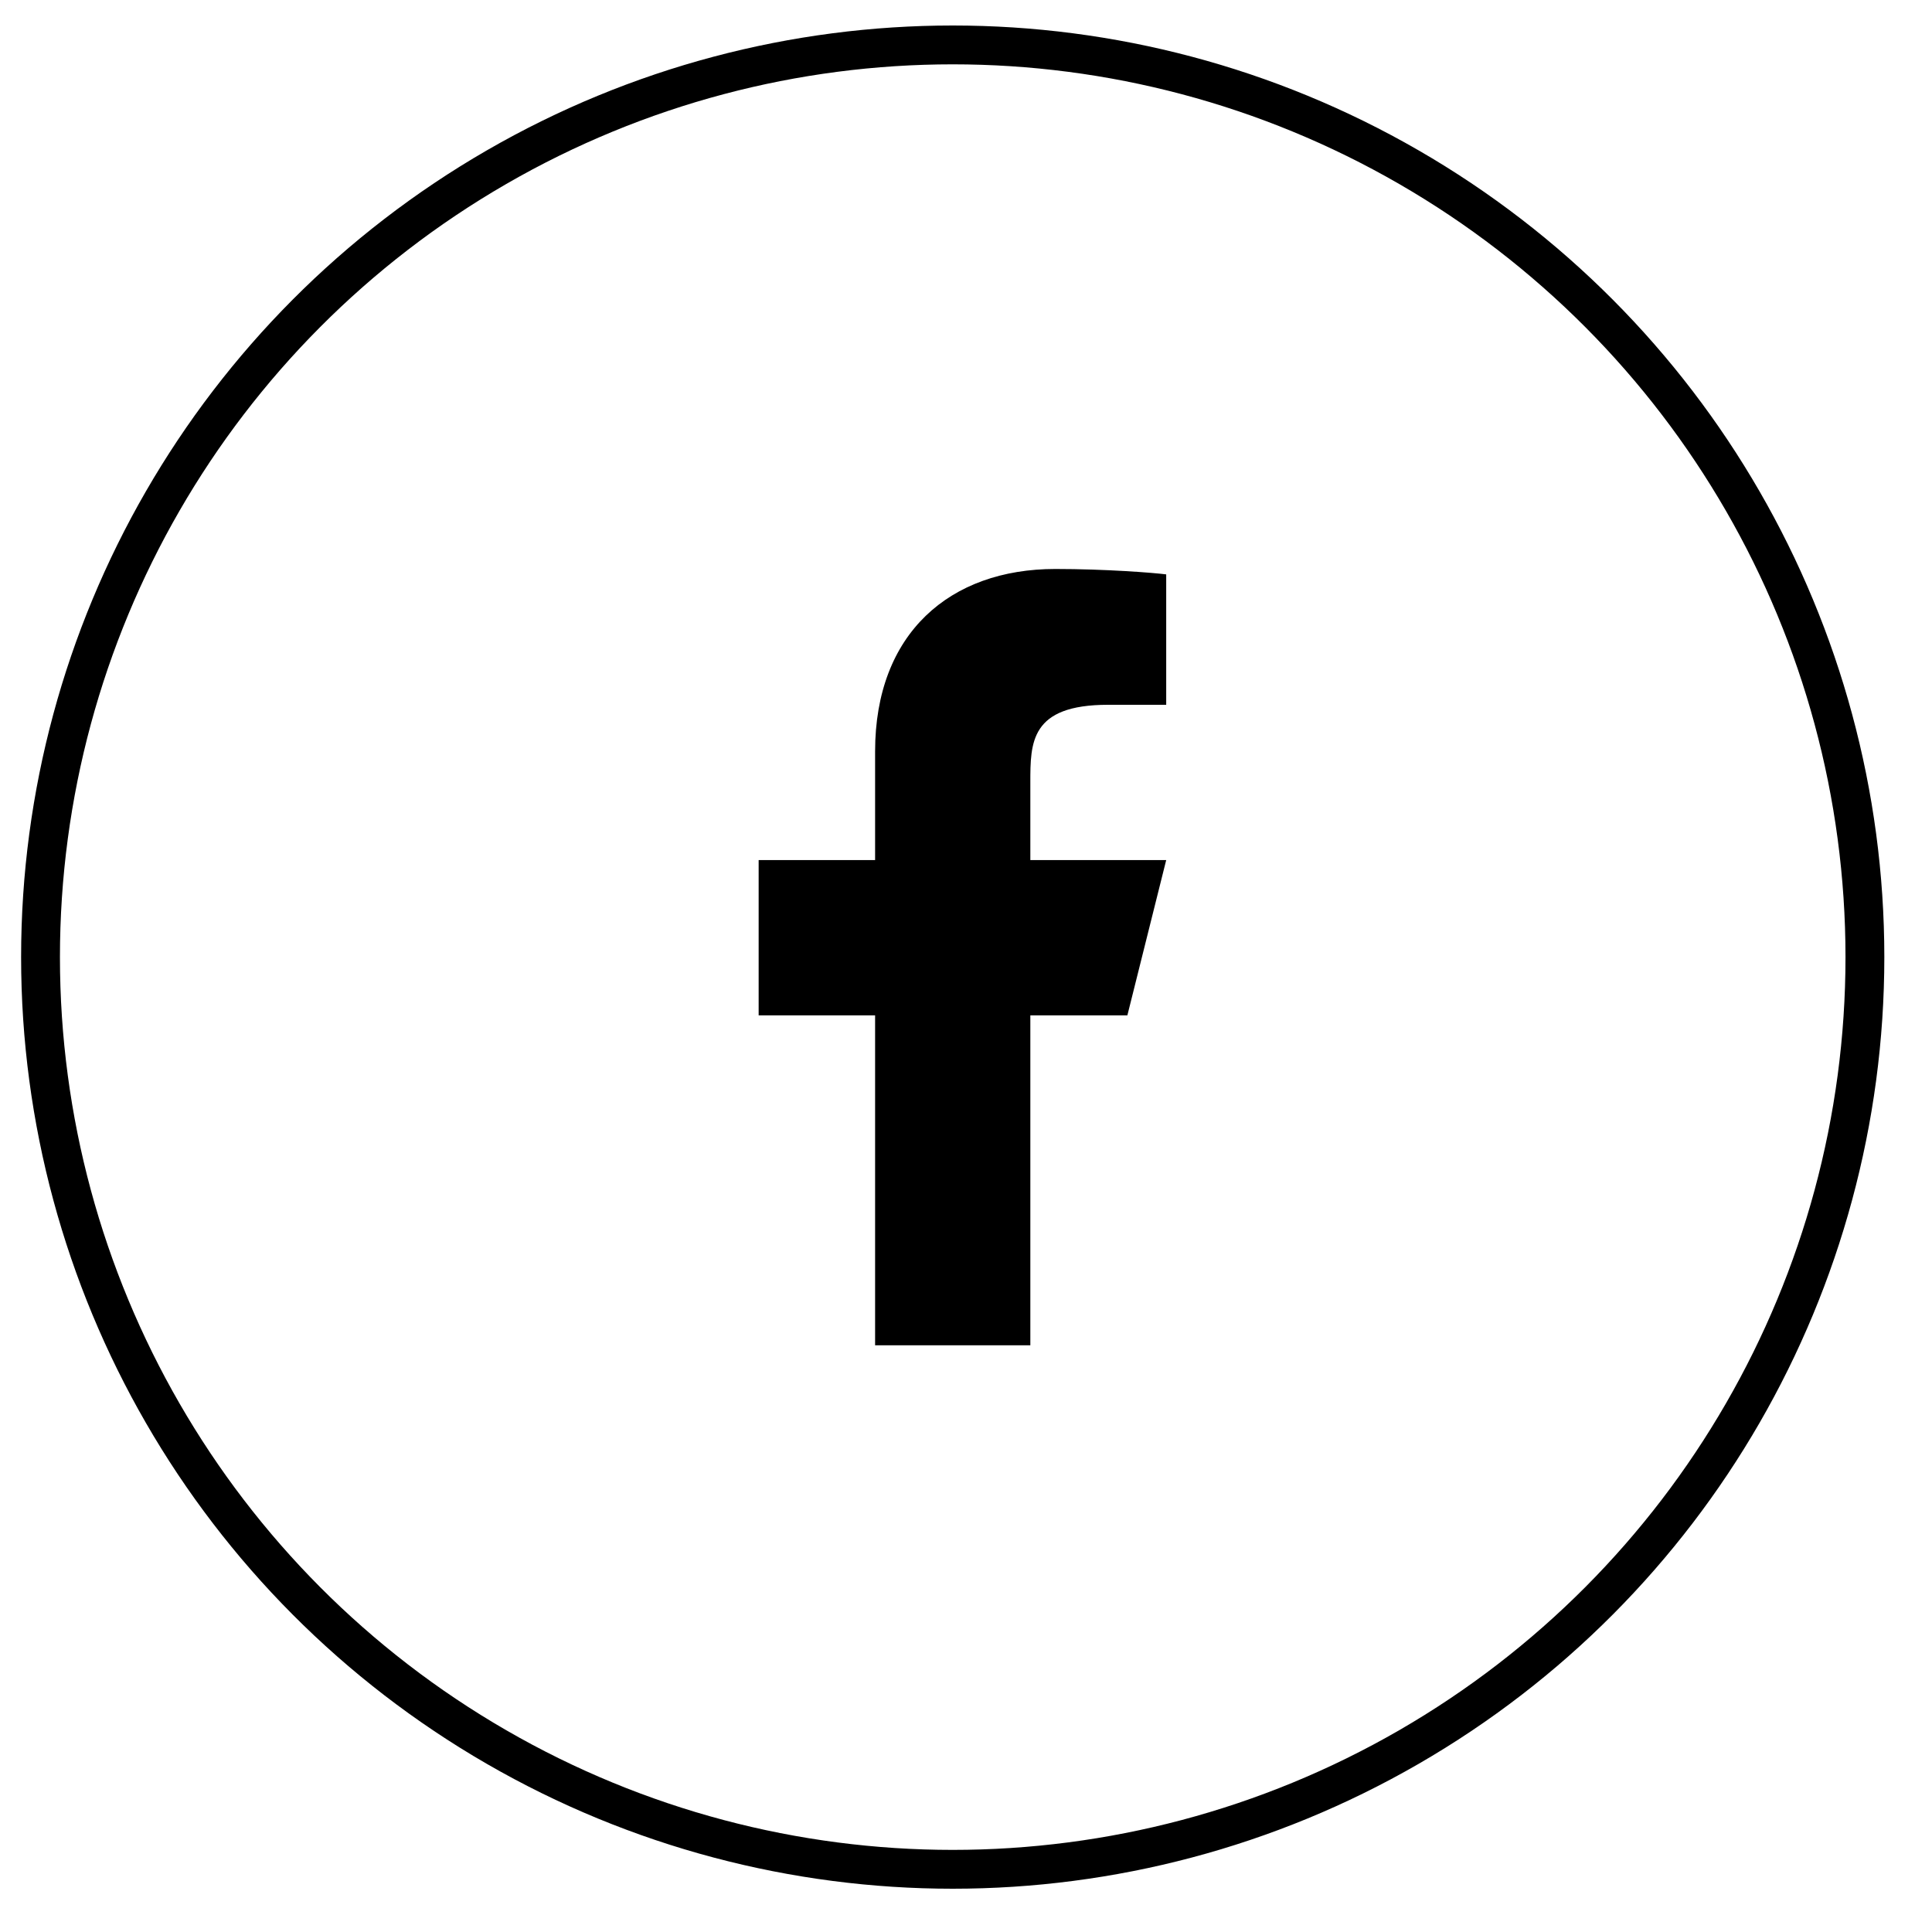 <svg width="40" height="40" viewBox="0 0 40 40" fill="none" xmlns="http://www.w3.org/2000/svg">
<circle cx="19.725" cy="19.816" r="18.886" stroke="black" stroke-width="0.804"/>
<path d="M21.332 21.022H23.341L24.145 17.807H21.332V16.2C21.332 15.372 21.332 14.592 22.94 14.592H24.145V11.892C23.883 11.858 22.894 11.78 21.849 11.78C19.667 11.78 18.118 13.111 18.118 15.557V17.807H15.707V21.022H18.118V27.853H21.332V21.022Z" fill="black"/>
</svg>
